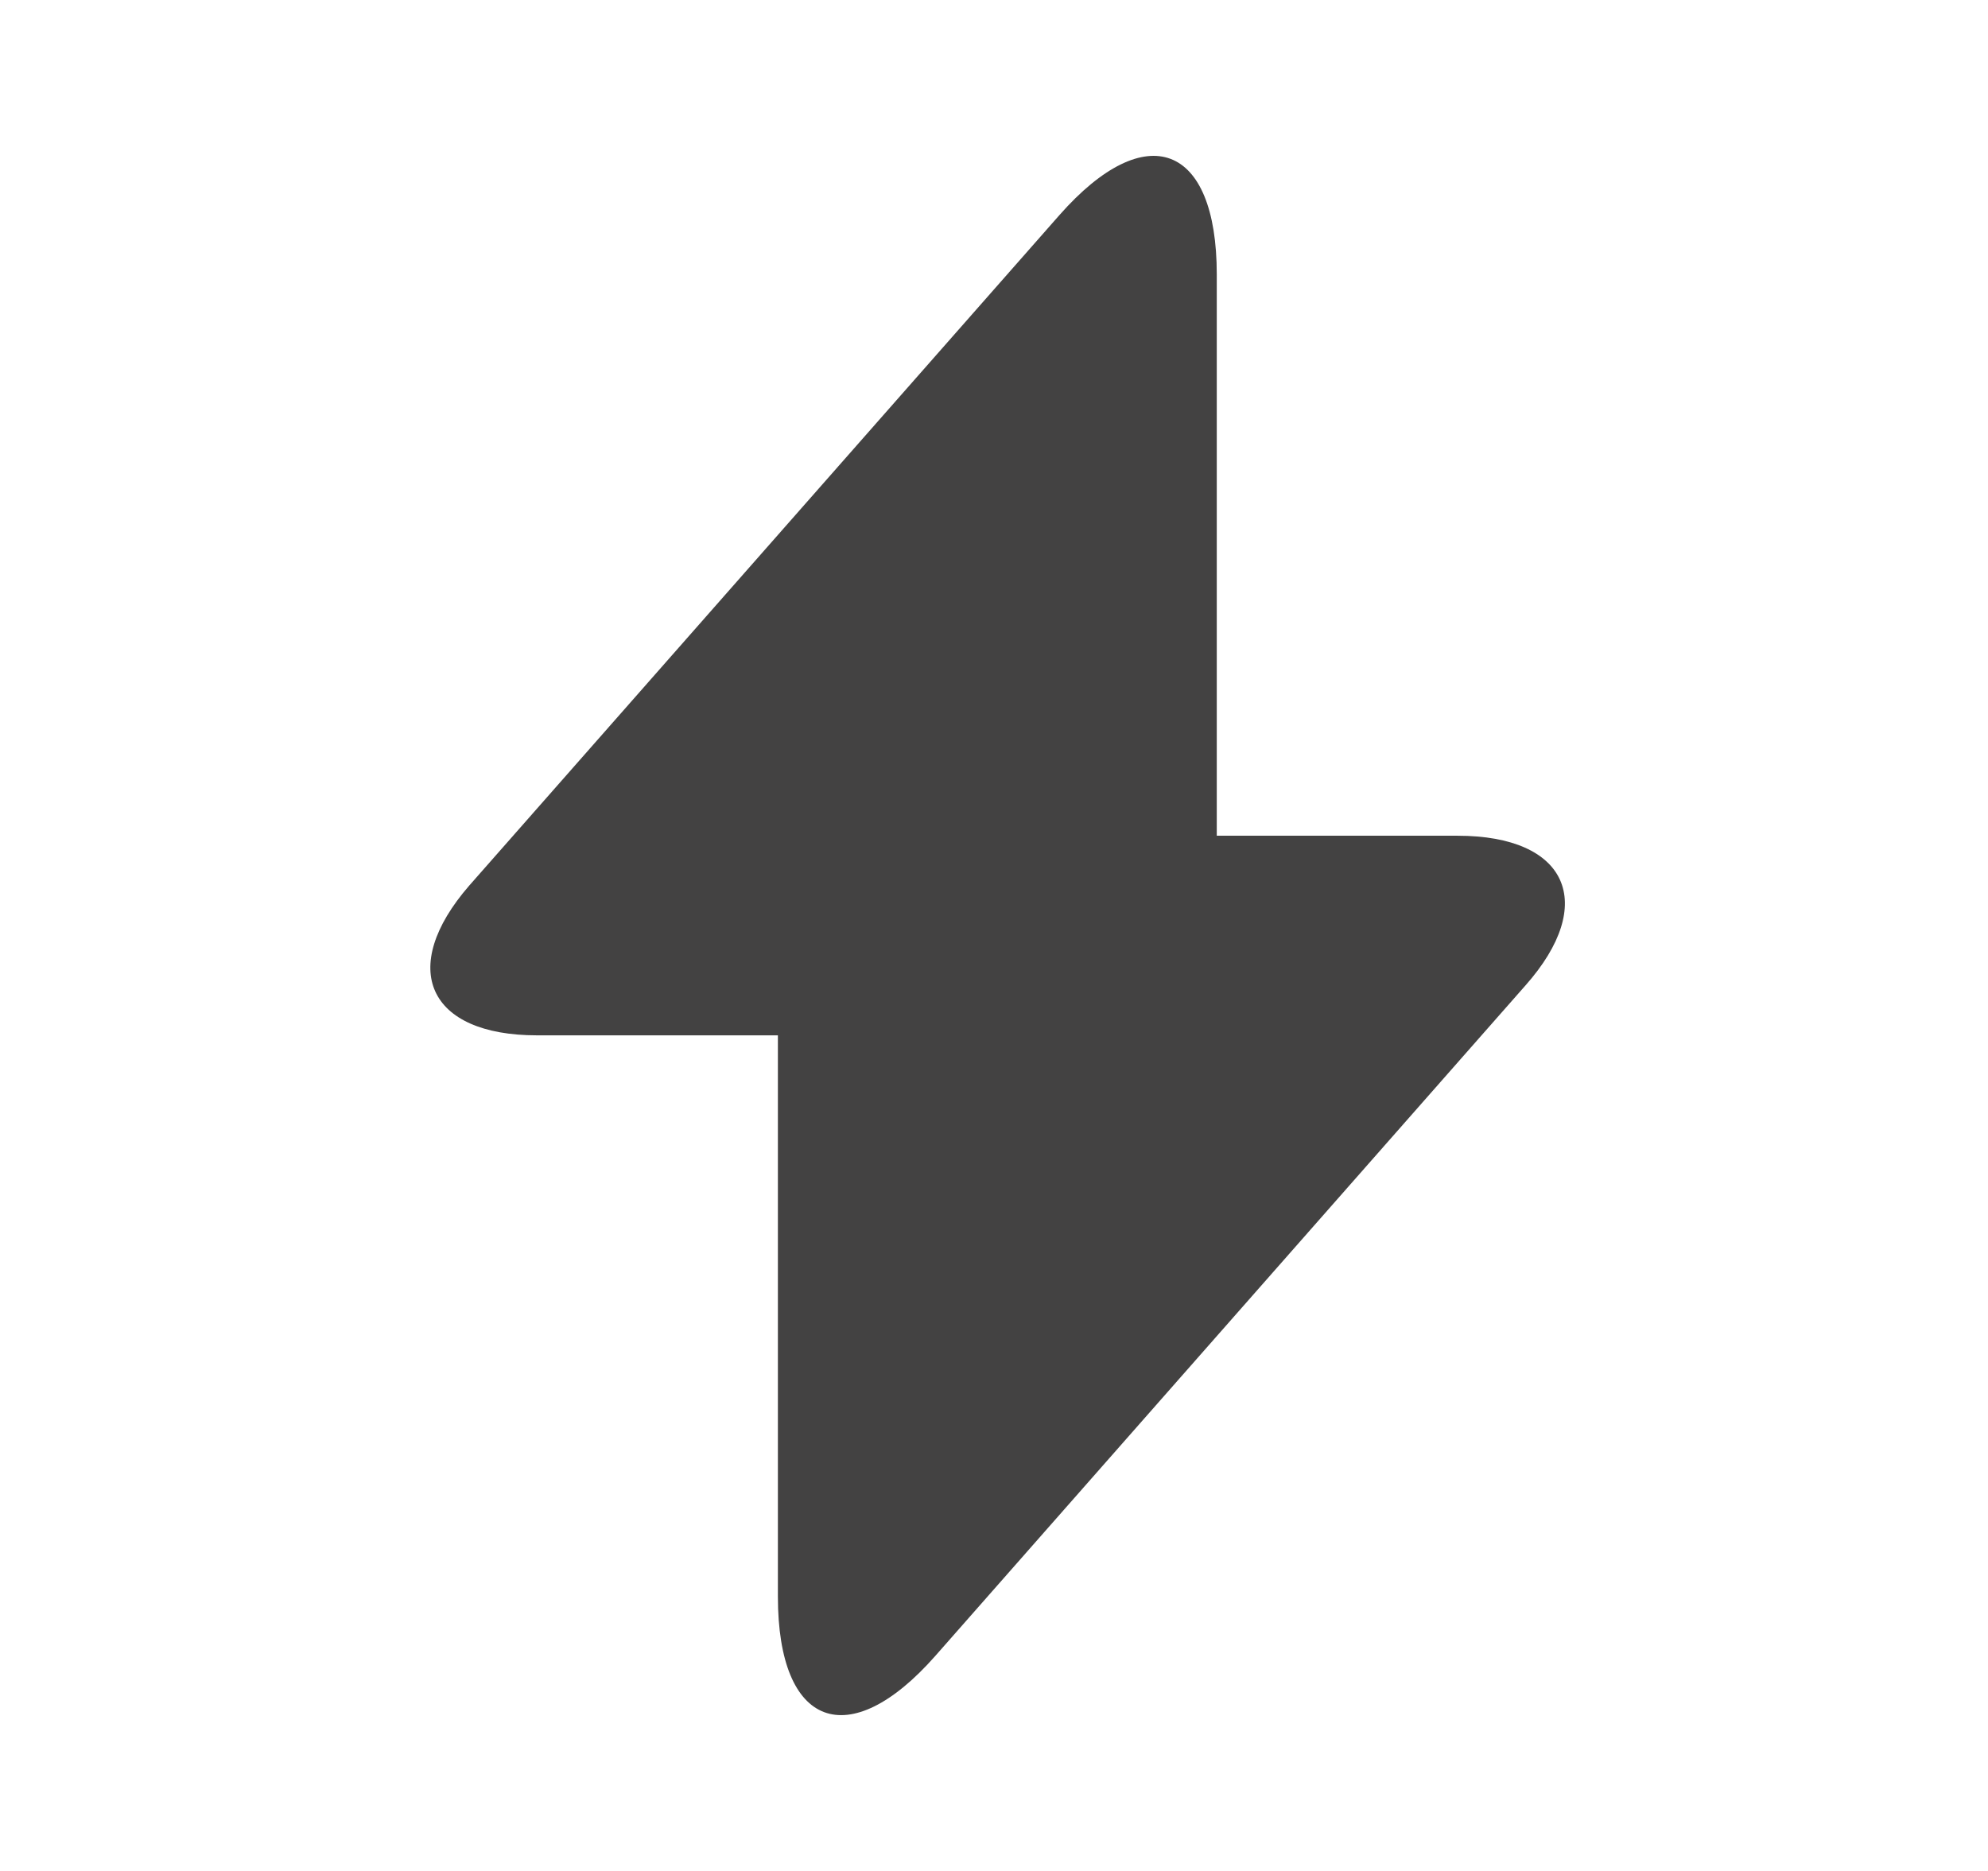 <svg width="17" height="16" viewBox="0 0 17 16" fill="none" xmlns="http://www.w3.org/2000/svg">
<path d="M4.592 8.854H6.652V13.654C6.652 14.774 7.259 15 7.999 14.16L13.045 8.427C13.665 7.727 13.405 7.147 12.465 7.147H10.405V2.347C10.405 1.227 9.799 1 9.059 1.84L4.012 7.574C3.399 8.28 3.659 8.854 4.592 8.854Z" fill="#434242"/>
</svg>
